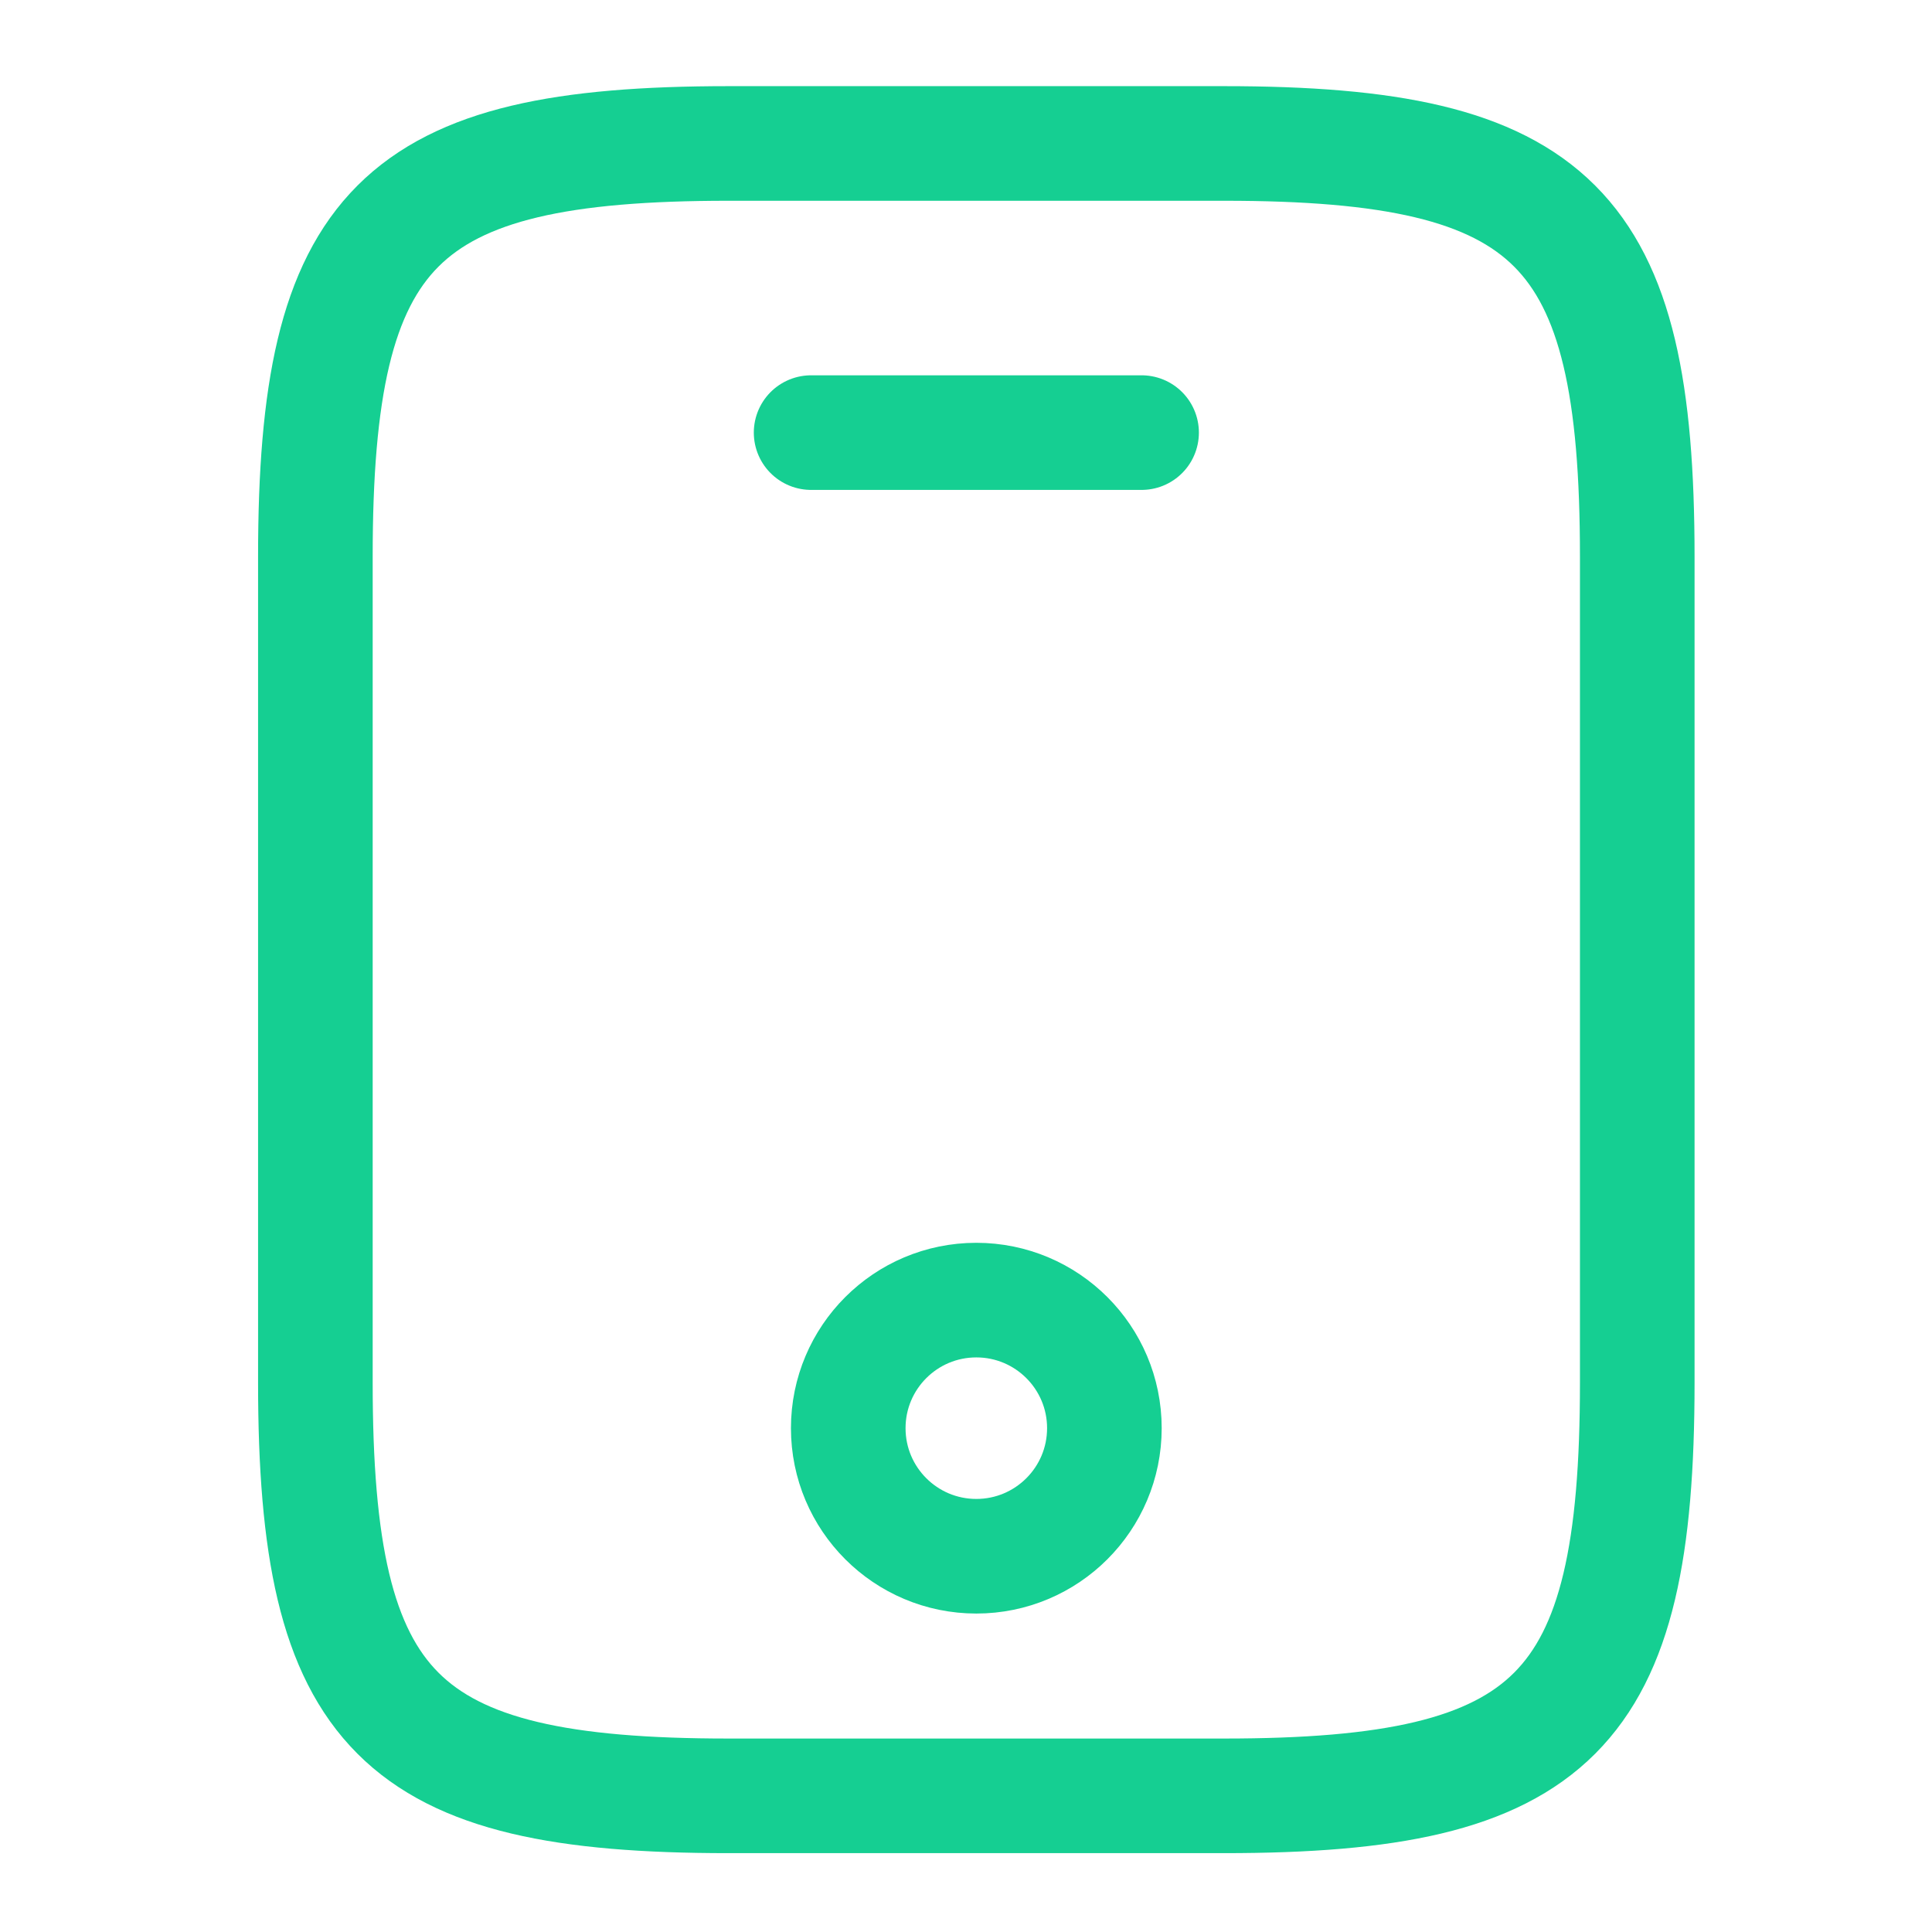 <svg width="59" height="59" viewBox="0 0 59 59" fill="none" xmlns="http://www.w3.org/2000/svg">
<path d="M49.999 16.996V42.226C49.999 52.318 47.476 54.842 37.384 54.842H22.246C12.154 54.842 9.631 52.318 9.631 42.226V16.996C9.631 6.904 12.154 4.381 22.246 4.381H37.384C47.476 4.381 49.999 6.904 49.999 16.996Z" stroke="#15CF92" stroke-width="3.5" stroke-linecap="round" stroke-linejoin="round"/>
<path d="M34.862 13.211H24.77" stroke="#15CF92" stroke-width="3.5" stroke-linecap="round" stroke-linejoin="round"/>
<path d="M29.815 47.525C31.975 47.525 33.726 45.774 33.726 43.614C33.726 41.454 31.975 39.703 29.815 39.703C27.655 39.703 25.904 41.454 25.904 43.614C25.904 45.774 27.655 47.525 29.815 47.525Z" stroke="#15CF92" stroke-width="3.5" stroke-linecap="round" stroke-linejoin="round"/>
</svg>
